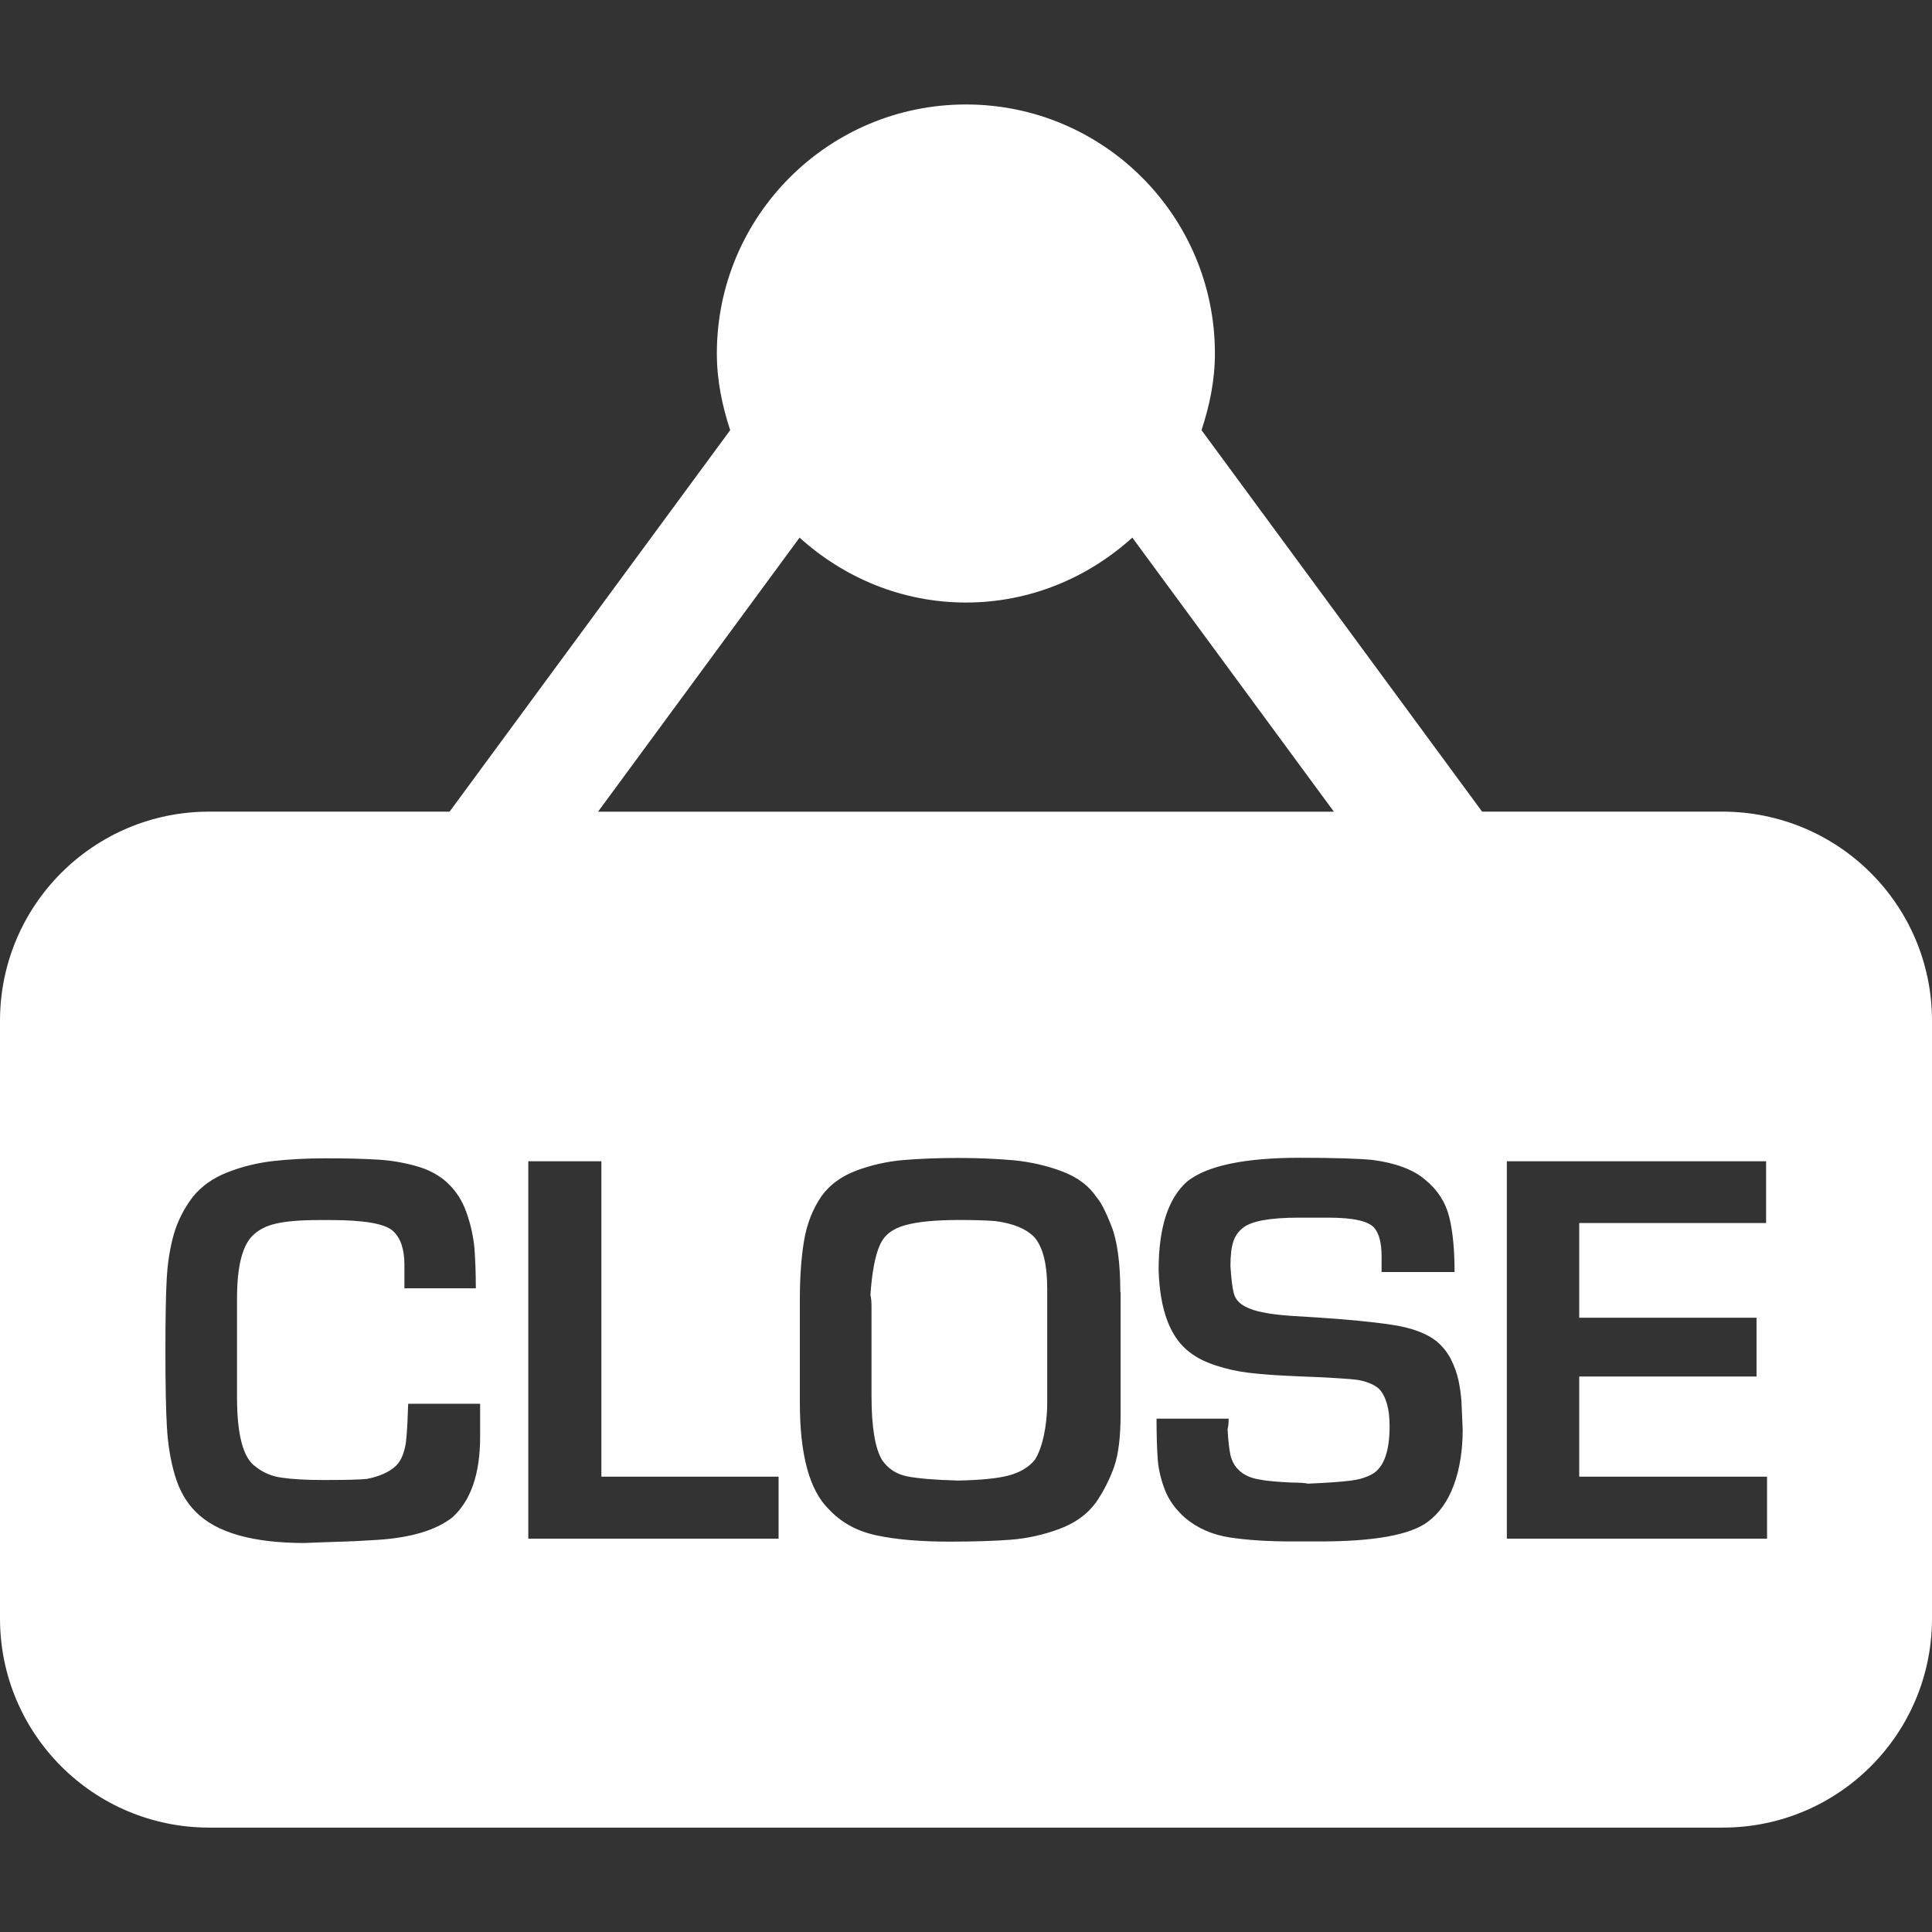 <?xml version="1.0" encoding="iso-8859-1"?>
<!-- Generator: Adobe Illustrator 16.0.0, SVG Export Plug-In . SVG Version: 6.00 Build 0)  -->
<!DOCTYPE svg PUBLIC "-//W3C//DTD SVG 1.1//EN" "http://www.w3.org/Graphics/SVG/1.1/DTD/svg11.dtd">
<svg xmlns="http://www.w3.org/2000/svg" xmlns:xlink="http://www.w3.org/1999/xlink" version="1.1" id="Capa_1" x="0px" y="0px" width="512px" height="512px" viewBox="0 0 32.328 32.328" style="enable-background:new 0 0 32.328 32.328;" xml:space="preserve">
<rect x="0" y="0" width="32.328" height="32.328" fill="#333333" stroke="none"/>
<g>
	<path d="M17.314,20.709c0.143,0.172,0.209,0.459,0.209,0.856v0.229v1.677c0,0.198-0.021,0.387-0.059,0.562   c-0.039,0.174-0.091,0.307-0.15,0.397c-0.104,0.125-0.252,0.211-0.439,0.26c-0.189,0.05-0.471,0.076-0.84,0.084   c-0.384-0.01-0.666-0.034-0.851-0.069c-0.185-0.037-0.324-0.129-0.424-0.274c-0.117-0.193-0.177-0.552-0.177-1.068v-1.5   c0-0.078-0.006-0.146-0.018-0.193c0.025-0.379,0.078-0.66,0.16-0.842c0.072-0.162,0.213-0.271,0.426-0.328   c0.211-0.059,0.514-0.086,0.906-0.086c0.213,0,0.412,0.004,0.598,0.018C16.955,20.472,17.178,20.562,17.314,20.709z M32.328,17.081   v10c0,1.935-1.566,3.5-3.5,3.5H3.5c-1.934,0-3.5-1.565-3.5-3.5v-10c0-1.933,1.566-3.5,3.5-3.5h4.023l4.695-6.383   c-0.133-0.406-0.223-0.832-0.223-1.283c0-2.301,1.867-4.167,4.168-4.167s4.166,1.866,4.166,4.167c0,0.451-0.09,0.876-0.224,1.283   l4.695,6.383h4.021C30.762,13.582,32.328,15.146,32.328,17.081z M10.007,13.582H22.32l-3.373-4.586   c-0.738,0.668-1.709,1.086-2.783,1.086c-1.076,0-2.045-0.418-2.785-1.086L10.007,13.582z M8.024,23.489H6.83   C6.826,23.59,6.822,23.7,6.817,23.818c-0.006,0.119-0.014,0.218-0.022,0.294c-0.008,0.075-0.027,0.151-0.053,0.227   c-0.027,0.074-0.064,0.136-0.115,0.187c-0.109,0.104-0.271,0.178-0.488,0.221c-0.123,0.012-0.365,0.018-0.725,0.018   c-0.297,0-0.529-0.014-0.697-0.039c-0.168-0.022-0.314-0.084-0.439-0.184c-0.207-0.141-0.312-0.527-0.312-1.162v-1.65   c0-0.532,0.088-0.885,0.26-1.053c0.098-0.098,0.229-0.166,0.395-0.203c0.164-0.039,0.406-0.059,0.728-0.059h0.178   c0.572,0,0.925,0.062,1.054,0.188c0.123,0.115,0.186,0.302,0.186,0.558v0.396h1.195c0-0.25-0.008-0.474-0.023-0.668   c-0.018-0.195-0.061-0.396-0.133-0.599c-0.07-0.203-0.182-0.373-0.334-0.511c-0.139-0.124-0.312-0.215-0.521-0.271   c-0.207-0.057-0.426-0.094-0.646-0.105c-0.224-0.014-0.511-0.021-0.861-0.021c-0.312,0-0.6,0.016-0.868,0.045   c-0.271,0.031-0.525,0.094-0.769,0.189c-0.24,0.094-0.433,0.23-0.578,0.408c-0.147,0.192-0.256,0.403-0.321,0.631   c-0.064,0.229-0.105,0.479-0.119,0.758c-0.015,0.277-0.021,0.688-0.021,1.23c0,0.53,0.008,0.942,0.025,1.235   c0.016,0.293,0.061,0.563,0.135,0.812c0.074,0.25,0.191,0.453,0.352,0.612c0.344,0.345,0.951,0.517,1.82,0.517   c0.047-0.004,0.213-0.008,0.5-0.019c0.285-0.008,0.525-0.02,0.723-0.034c0.559-0.037,0.975-0.162,1.248-0.377   c0.309-0.281,0.463-0.729,0.463-1.349v-0.151V23.49L8.024,23.489L8.024,23.489z M13.029,24.709h-2.966v-5.278H8.84v6.315h4.188   v-1.037H13.029z M18.746,21.62c0-0.483-0.049-0.851-0.148-1.103c-0.098-0.25-0.182-0.41-0.248-0.481   c-0.125-0.19-0.313-0.334-0.572-0.433c-0.258-0.098-0.528-0.16-0.815-0.188c-0.282-0.025-0.59-0.039-0.918-0.039   c-0.348,0-0.655,0.012-0.928,0.035c-0.271,0.023-0.533,0.082-0.787,0.176c-0.252,0.096-0.449,0.238-0.586,0.432   c-0.146,0.213-0.244,0.463-0.291,0.748s-0.069,0.611-0.069,0.978v1.729c0,0.864,0.159,1.457,0.479,1.774   c0.21,0.228,0.478,0.375,0.808,0.444c0.328,0.07,0.733,0.104,1.217,0.104c0.395,0,0.732-0.01,1.014-0.031   c0.281-0.021,0.555-0.082,0.82-0.18c0.266-0.098,0.473-0.246,0.617-0.445c0.131-0.19,0.23-0.391,0.305-0.6   c0.072-0.209,0.107-0.502,0.107-0.883v-2.039L18.746,21.62L18.746,21.62z M24.475,23.918c-0.009-0.221-0.016-0.379-0.021-0.473   c-0.006-0.097-0.021-0.207-0.047-0.337c-0.027-0.129-0.072-0.252-0.131-0.368c-0.062-0.119-0.146-0.222-0.25-0.306   c-0.172-0.131-0.422-0.221-0.746-0.268c-0.328-0.049-0.74-0.088-1.24-0.121c-0.146-0.008-0.305-0.02-0.471-0.029   c-0.164-0.014-0.307-0.028-0.428-0.055c-0.123-0.021-0.226-0.057-0.308-0.1c-0.103-0.055-0.164-0.127-0.188-0.221   c-0.025-0.095-0.043-0.246-0.056-0.455c0-0.185,0.017-0.322,0.05-0.416c0.032-0.094,0.088-0.168,0.162-0.226   c0.143-0.112,0.452-0.168,0.934-0.168h0.498c0.406,0,0.66,0.056,0.76,0.168c0.082,0.091,0.125,0.253,0.125,0.488v0.254h1.221   c0-0.373-0.029-0.681-0.09-0.924c-0.061-0.244-0.195-0.453-0.407-0.625c-0.198-0.168-0.493-0.277-0.884-0.328   c-0.241-0.022-0.645-0.035-1.205-0.035c-0.926,0-1.557,0.132-1.887,0.396c-0.32,0.281-0.479,0.774-0.479,1.483   c0.021,0.677,0.197,1.138,0.529,1.382c0.117,0.09,0.268,0.164,0.443,0.219c0.176,0.057,0.354,0.096,0.533,0.117   c0.18,0.021,0.369,0.037,0.567,0.047c0.199,0.01,0.412,0.02,0.638,0.028c0.129,0.007,0.246,0.013,0.352,0.021   c0.104,0.006,0.189,0.014,0.256,0.022c0.07,0.011,0.139,0.027,0.203,0.054c0.066,0.024,0.123,0.059,0.168,0.098   c0.117,0.127,0.176,0.334,0.176,0.625c0,0.414-0.094,0.678-0.277,0.793c-0.104,0.061-0.233,0.102-0.391,0.119   c-0.156,0.02-0.389,0.035-0.695,0.049c-0.057-0.012-0.145-0.018-0.264-0.018c-0.243-0.011-0.434-0.027-0.566-0.054   c-0.135-0.024-0.242-0.073-0.322-0.147c-0.071-0.064-0.118-0.146-0.146-0.248c-0.022-0.102-0.04-0.248-0.05-0.443   c0.012-0.045,0.018-0.104,0.018-0.178h-1.207c0,0.287,0.008,0.52,0.021,0.695c0.016,0.178,0.061,0.352,0.127,0.518   c0.07,0.168,0.182,0.316,0.33,0.447c0.207,0.174,0.455,0.283,0.748,0.328s0.645,0.067,1.047,0.067h0.455   c0.912,0,1.518-0.108,1.812-0.329c0.188-0.14,0.336-0.345,0.435-0.617C24.426,24.581,24.475,24.269,24.475,23.918z M29.57,24.709   h-3.145v-1.676h2.967v-0.984h-2.967v-1.584h3.127v-1.034h-4.338v6.315h4.354v-1.037H29.57z" fill="#ffffff"/>
</g>
<g>
</g>
<g>
</g>
<g>
</g>
<g>
</g>
<g>
</g>
<g>
</g>
<g>
</g>
<g>
</g>
<g>
</g>
<g>
</g>
<g>
</g>
<g>
</g>
<g>
</g>
<g>
</g>
<g>
</g>
</svg>
